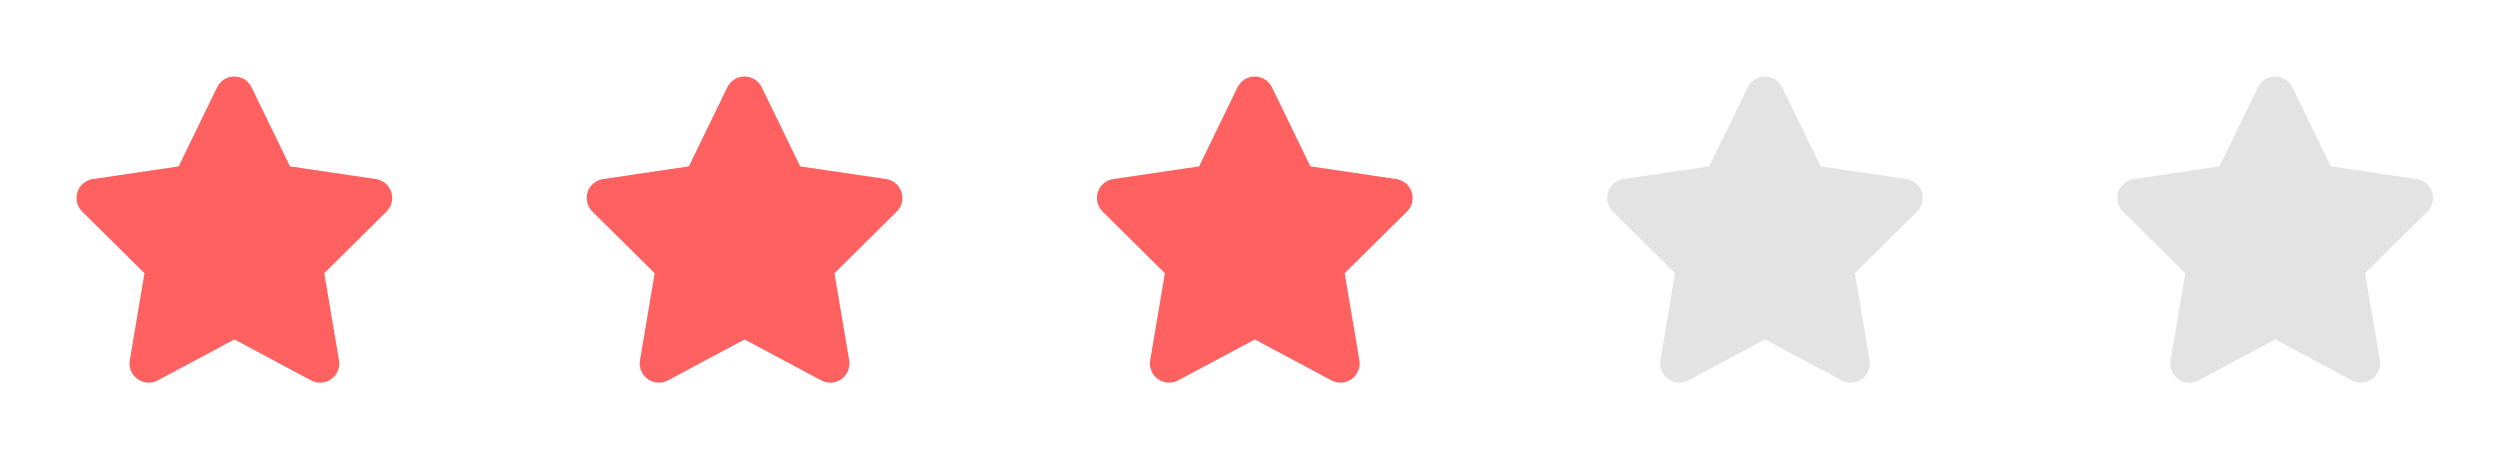 <svg width="196" height="36" viewBox="0 0 196 36" fill="none" xmlns="http://www.w3.org/2000/svg">
<g id="_Rate">
<g id="star-inactive 2">
<path id="Vector" d="M179.721 6.844C179.473 6.328 178.948 6 178.371 6C177.795 6 177.275 6.328 177.022 6.844L174.008 13.044L167.277 14.038C166.715 14.123 166.246 14.516 166.073 15.055C165.9 15.594 166.04 16.189 166.443 16.588L171.327 21.42L170.174 28.249C170.08 28.811 170.315 29.383 170.779 29.716C171.243 30.049 171.857 30.091 172.363 29.824L178.376 26.613L184.389 29.824C184.896 30.091 185.51 30.054 185.974 29.716C186.438 29.379 186.672 28.811 186.578 28.249L185.421 21.42L190.304 16.588C190.707 16.189 190.853 15.594 190.675 15.055C190.496 14.516 190.032 14.123 189.47 14.038L182.735 13.044L179.721 6.844Z" fill="#E3E3E3"/>
</g>
<g id="star-inactive 1">
<path id="Vector_2" d="M139.721 6.844C139.473 6.328 138.948 6 138.371 6C137.795 6 137.275 6.328 137.022 6.844L134.008 13.044L127.277 14.038C126.715 14.123 126.246 14.516 126.073 15.055C125.9 15.594 126.04 16.189 126.443 16.588L131.327 21.42L130.174 28.249C130.08 28.811 130.315 29.383 130.779 29.716C131.243 30.049 131.857 30.091 132.363 29.824L138.376 26.613L144.389 29.824C144.896 30.091 145.51 30.054 145.974 29.716C146.438 29.379 146.672 28.811 146.578 28.249L145.421 21.42L150.304 16.588C150.707 16.189 150.853 15.594 150.675 15.055C150.496 14.516 150.032 14.123 149.47 14.038L142.735 13.044L139.721 6.844Z" fill="#E3E3E3"/>
</g>
<g id="star-active 3">
<path id="Vector_3" d="M99.721 6.844C99.473 6.328 98.948 6 98.371 6C97.795 6 97.275 6.328 97.022 6.844L94.008 13.044L87.278 14.038C86.715 14.123 86.246 14.516 86.073 15.055C85.9 15.594 86.04 16.189 86.443 16.588L91.327 21.42L90.174 28.249C90.08 28.811 90.315 29.383 90.779 29.716C91.243 30.049 91.857 30.091 92.363 29.824L98.376 26.613L104.389 29.824C104.896 30.091 105.51 30.054 105.974 29.716C106.438 29.379 106.672 28.811 106.578 28.249L105.421 21.42L110.304 16.588C110.707 16.189 110.853 15.594 110.675 15.055C110.496 14.516 110.032 14.123 109.47 14.038L102.735 13.044L99.721 6.844Z" fill="#FF6060"/>
</g>
<g id="star-active 2">
<path id="Vector_4" d="M59.721 6.844C59.473 6.328 58.948 6 58.371 6C57.795 6 57.275 6.328 57.022 6.844L54.008 13.044L47.278 14.038C46.715 14.123 46.246 14.516 46.073 15.055C45.9 15.594 46.04 16.189 46.443 16.588L51.327 21.42L50.174 28.249C50.08 28.811 50.315 29.383 50.779 29.716C51.243 30.049 51.857 30.091 52.363 29.824L58.376 26.613L64.389 29.824C64.896 30.091 65.51 30.054 65.974 29.716C66.438 29.379 66.672 28.811 66.578 28.249L65.421 21.42L70.304 16.588C70.707 16.189 70.853 15.594 70.674 15.055C70.496 14.516 70.032 14.123 69.47 14.038L62.735 13.044L59.721 6.844Z" fill="#FF6060"/>
</g>
<g id="star-active 1">
<path id="Vector_5" d="M19.721 6.844C19.473 6.328 18.948 6 18.371 6C17.795 6 17.275 6.328 17.022 6.844L14.008 13.044L7.277 14.038C6.715 14.123 6.246 14.516 6.073 15.055C5.9 15.594 6.04 16.189 6.443 16.588L11.327 21.42L10.174 28.249C10.08 28.811 10.315 29.383 10.779 29.716C11.243 30.049 11.857 30.091 12.363 29.824L18.376 26.613L24.389 29.824C24.896 30.091 25.51 30.054 25.974 29.716C26.438 29.379 26.672 28.811 26.578 28.249L25.421 21.42L30.304 16.588C30.707 16.189 30.853 15.594 30.674 15.055C30.496 14.516 30.032 14.123 29.47 14.038L22.735 13.044L19.721 6.844Z" fill="#FF6060"/>
</g>
</g>
</svg>
